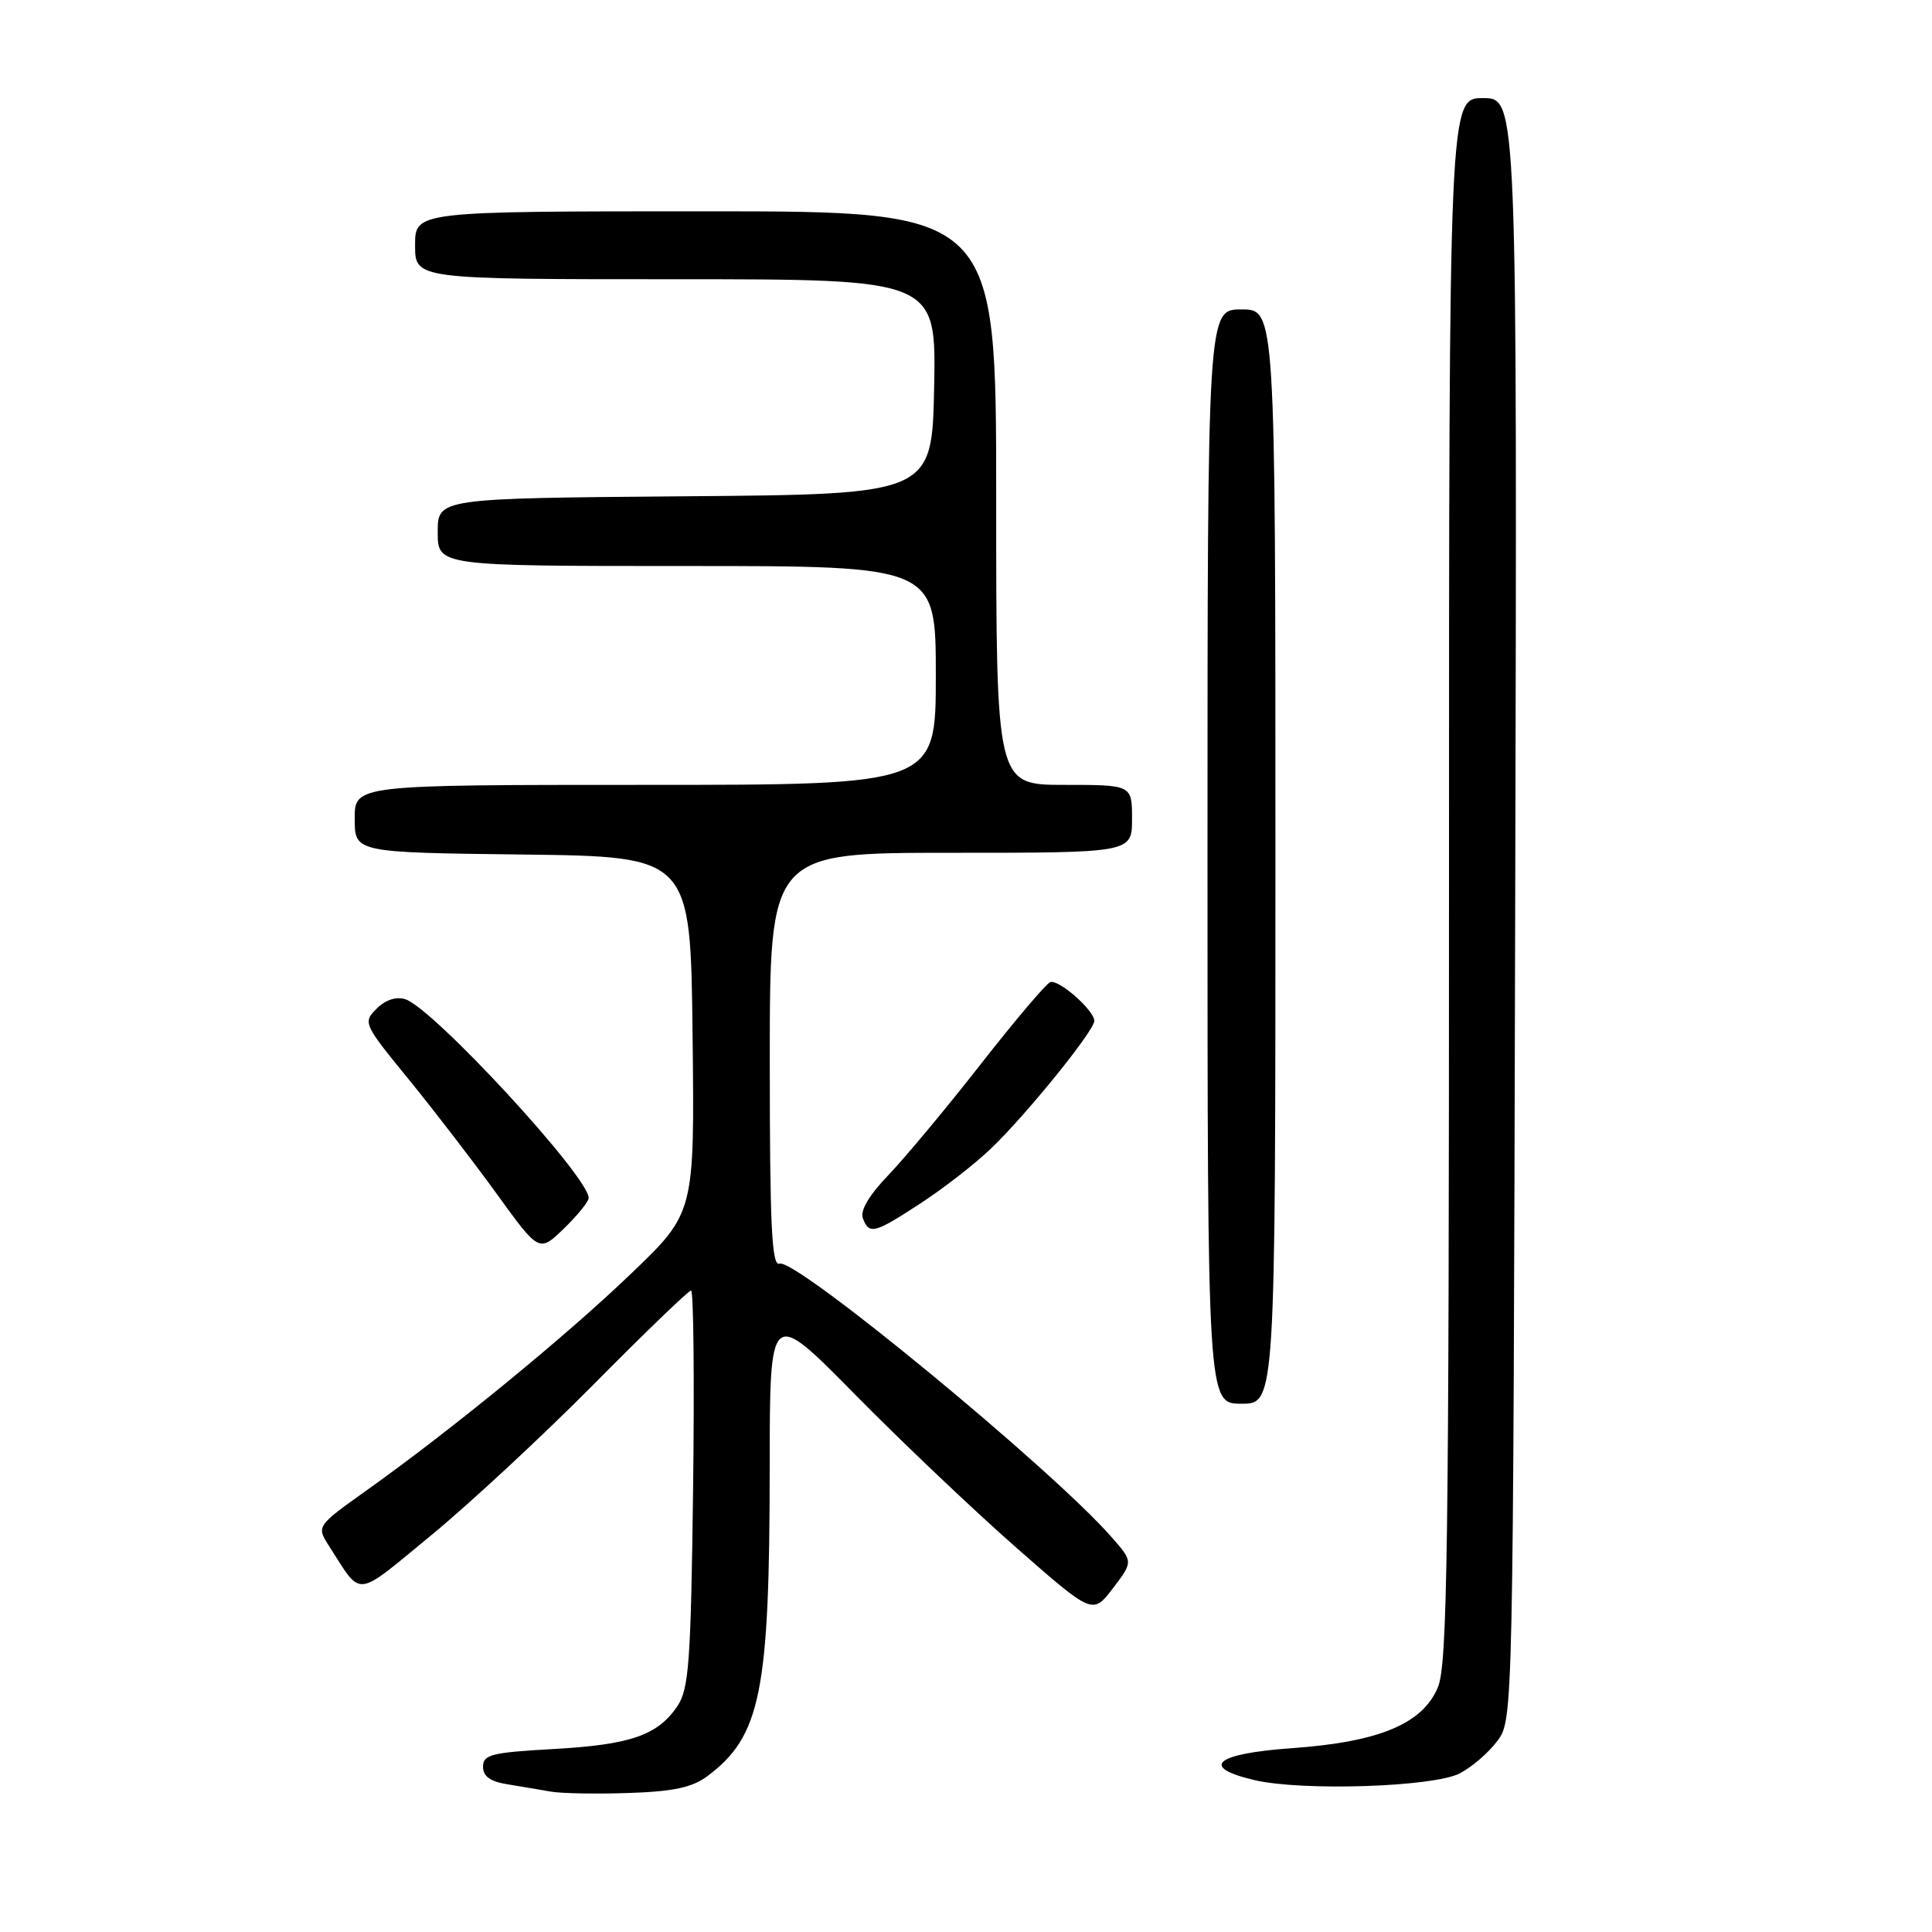 <?xml version="1.0" encoding="UTF-8" standalone="no"?>
<!DOCTYPE svg PUBLIC "-//W3C//DTD SVG 1.1//EN" "http://www.w3.org/Graphics/SVG/1.1/DTD/svg11.dtd" >
<svg xmlns="http://www.w3.org/2000/svg" xmlns:xlink="http://www.w3.org/1999/xlink" version="1.1" viewBox="0 0 256 256">
 <g >
 <path fill="currentColor"
d=" M 93.73 235.35 C 100.80 230.07 101.98 224.23 101.99 194.40 C 102.00 173.31 102.00 173.31 113.25 184.73 C 119.44 191.02 129.07 200.16 134.65 205.06 C 144.79 213.96 144.79 213.96 147.47 210.45 C 150.15 206.94 150.15 206.94 147.32 203.71 C 139.46 194.70 105.39 166.64 103.29 167.44 C 102.26 167.84 102.00 162.45 102.00 140.47 C 102.00 113.00 102.00 113.00 126.00 113.00 C 150.00 113.00 150.00 113.00 150.00 108.50 C 150.00 104.00 150.00 104.00 141.00 104.00 C 132.00 104.00 132.00 104.00 132.00 66.00 C 132.00 28.00 132.00 28.00 93.50 28.00 C 55.00 28.00 55.00 28.00 55.00 32.50 C 55.00 37.00 55.00 37.00 89.53 37.00 C 124.05 37.00 124.05 37.00 123.78 51.25 C 123.50 65.50 123.50 65.50 90.75 65.76 C 58.00 66.03 58.00 66.03 58.00 70.51 C 58.00 75.00 58.00 75.00 91.00 75.00 C 124.00 75.00 124.00 75.00 124.00 89.50 C 124.00 104.00 124.00 104.00 85.50 104.00 C 47.00 104.00 47.00 104.00 47.00 108.48 C 47.00 112.96 47.00 112.96 69.25 113.23 C 91.50 113.50 91.50 113.50 91.77 137.10 C 92.04 160.69 92.04 160.69 83.70 168.69 C 75.04 177.01 60.04 189.30 48.58 197.48 C 41.92 202.23 41.92 202.23 43.61 204.87 C 48.04 211.75 46.86 211.87 57.14 203.43 C 62.29 199.19 72.01 190.16 78.74 183.36 C 85.47 176.56 91.24 171.00 91.57 171.00 C 91.90 171.00 92.02 182.81 91.84 197.25 C 91.54 220.33 91.29 223.81 89.74 226.10 C 87.11 229.96 83.51 231.19 73.25 231.76 C 65.16 232.21 64.00 232.50 64.00 234.09 C 64.00 235.37 64.97 236.07 67.25 236.43 C 69.04 236.72 71.62 237.16 73.00 237.40 C 74.38 237.64 79.01 237.73 83.29 237.58 C 89.21 237.39 91.72 236.85 93.73 235.35 Z  M 193.41 234.99 C 195.01 234.17 197.26 232.23 198.41 230.68 C 200.50 227.86 200.50 227.62 200.77 120.43 C 201.04 13.00 201.04 13.00 196.52 13.00 C 192.00 13.00 192.00 13.00 192.00 116.53 C 192.00 205.24 191.79 220.57 190.53 223.57 C 188.50 228.43 182.74 230.83 171.10 231.65 C 160.97 232.37 158.91 234.16 166.25 235.88 C 172.57 237.35 189.90 236.79 193.41 234.99 Z  M 169.00 113.50 C 169.00 41.00 169.00 41.00 164.50 41.00 C 160.00 41.00 160.00 41.00 160.00 113.50 C 160.00 186.00 160.00 186.00 164.50 186.00 C 169.00 186.00 169.00 186.00 169.00 113.50 Z  M 78.00 158.74 C 78.00 155.90 57.40 133.58 53.70 132.40 C 52.49 132.02 51.06 132.49 49.90 133.66 C 48.07 135.48 48.17 135.70 54.14 143.00 C 57.49 147.11 62.76 153.96 65.84 158.22 C 71.44 165.96 71.44 165.96 74.72 162.79 C 76.52 161.04 78.00 159.22 78.00 158.74 Z  M 122.02 159.42 C 125.04 157.45 129.23 154.19 131.33 152.17 C 135.98 147.72 145.00 136.58 145.00 135.28 C 145.00 133.88 140.29 129.73 139.16 130.14 C 138.62 130.34 134.48 135.22 129.96 141.00 C 125.44 146.78 119.94 153.38 117.74 155.68 C 115.16 158.36 113.95 160.41 114.33 161.43 C 115.18 163.63 115.84 163.46 122.02 159.42 Z "/>
</g>
</svg>